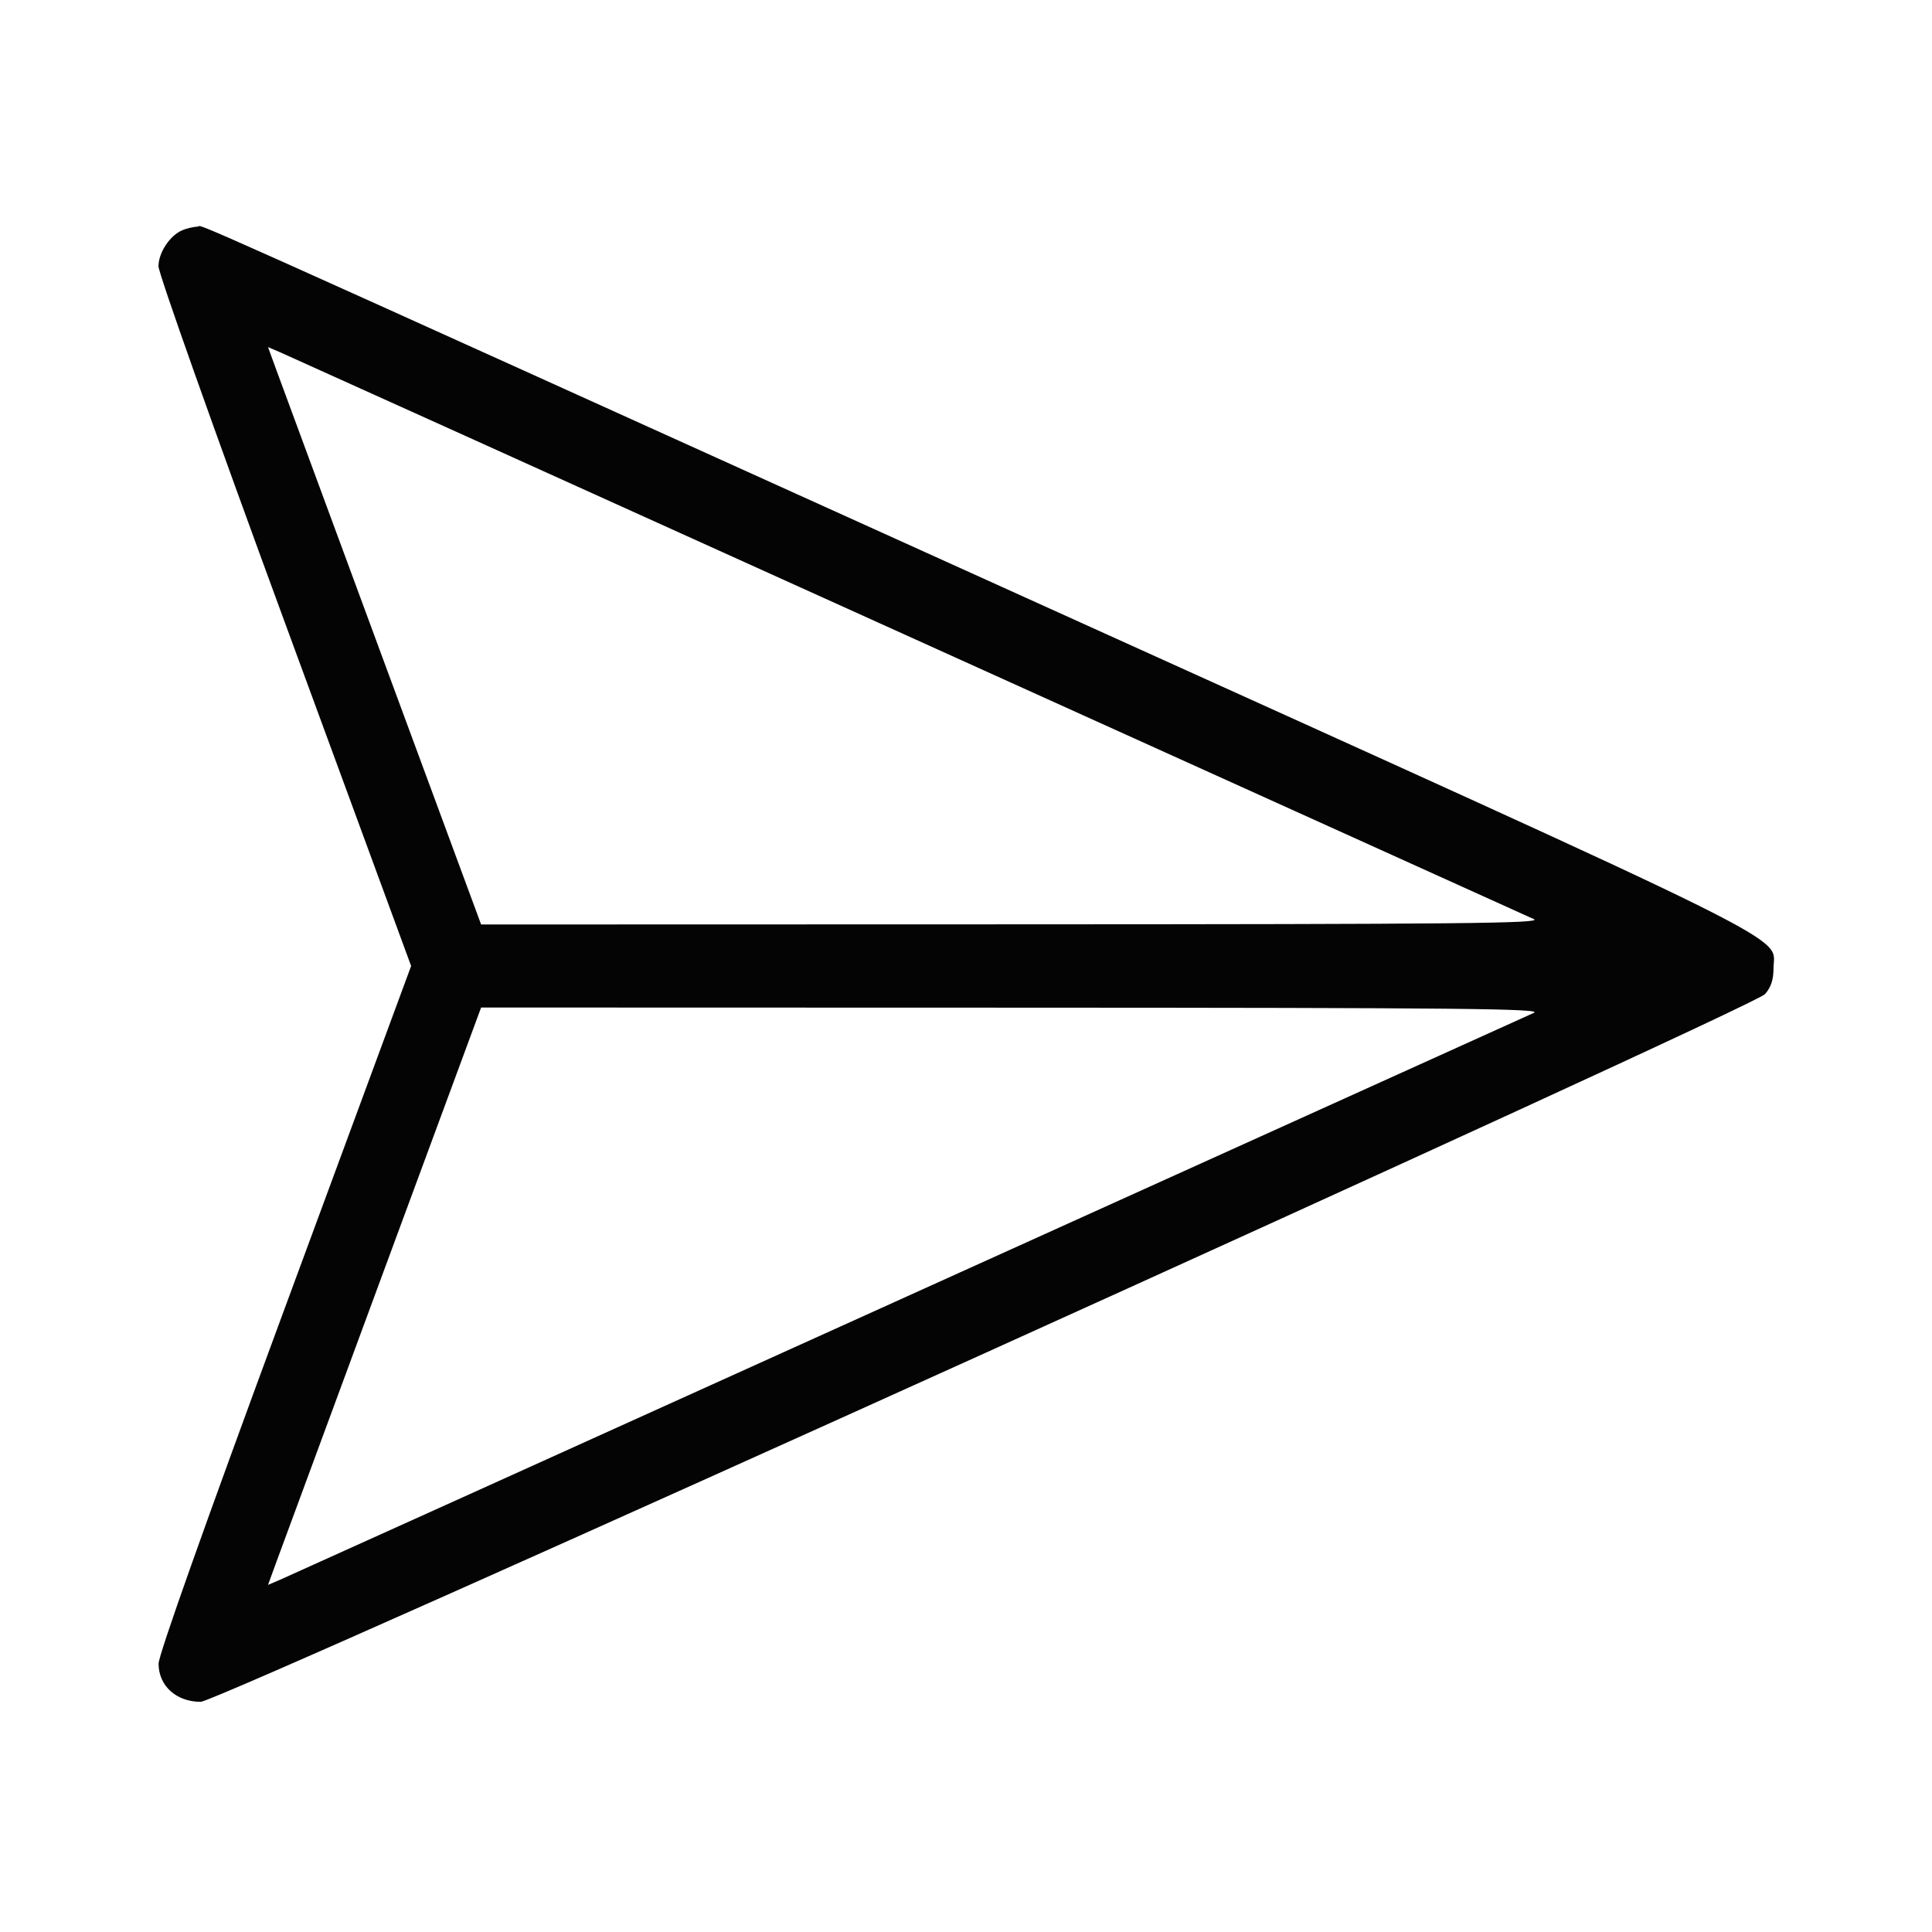<svg xmlns="http://www.w3.org/2000/svg" width="50" height="50" viewBox="0 0 512 512" version="1.1"><path d="" stroke="none" fill="#080404" fill-rule="evenodd"/><path d="M 48.388 60.980 C 45.073 62.319, 42 66.933, 42 70.569 C 42 72.422, 56.672 113.782, 75.475 164.933 L 108.951 255.998 75.475 346.663 C 54.195 404.301, 42.008 438.635, 42.022 440.915 C 42.059 446.796, 46.720 451, 53.203 451 C 57.939 451, 464.629 267.005, 467.750 263.451 C 469.326 261.656, 470 259.619, 470 256.653 C 470 247.545, 482.301 253.644, 271.679 158.327 C 36.916 52.085, 54.556 59.987, 52.346 60.063 C 51.331 60.098, 49.550 60.511, 48.388 60.980 M 73.308 98.242 C 74.563 101.684, 87.269 136.112, 101.544 174.749 L 127.500 244.998 268.500 244.960 C 386.917 244.928, 409.020 244.708, 406.500 243.587 C 404.850 242.853, 330.150 209.066, 240.500 168.504 C 150.850 127.943, 76.044 94.132, 74.264 93.370 L 71.027 91.985 73.308 98.242 M 101.544 337.251 C 87.269 375.888, 74.563 410.316, 73.308 413.758 L 71.027 420.015 74.264 418.630 C 76.044 417.868, 150.850 384.057, 240.500 343.496 C 330.150 302.934, 404.850 269.147, 406.500 268.413 C 409.020 267.292, 386.917 267.072, 268.500 267.040 L 127.500 267.002 101.544 337.251" stroke="none" fill="#040404" fill-rule="evenodd"/></svg>